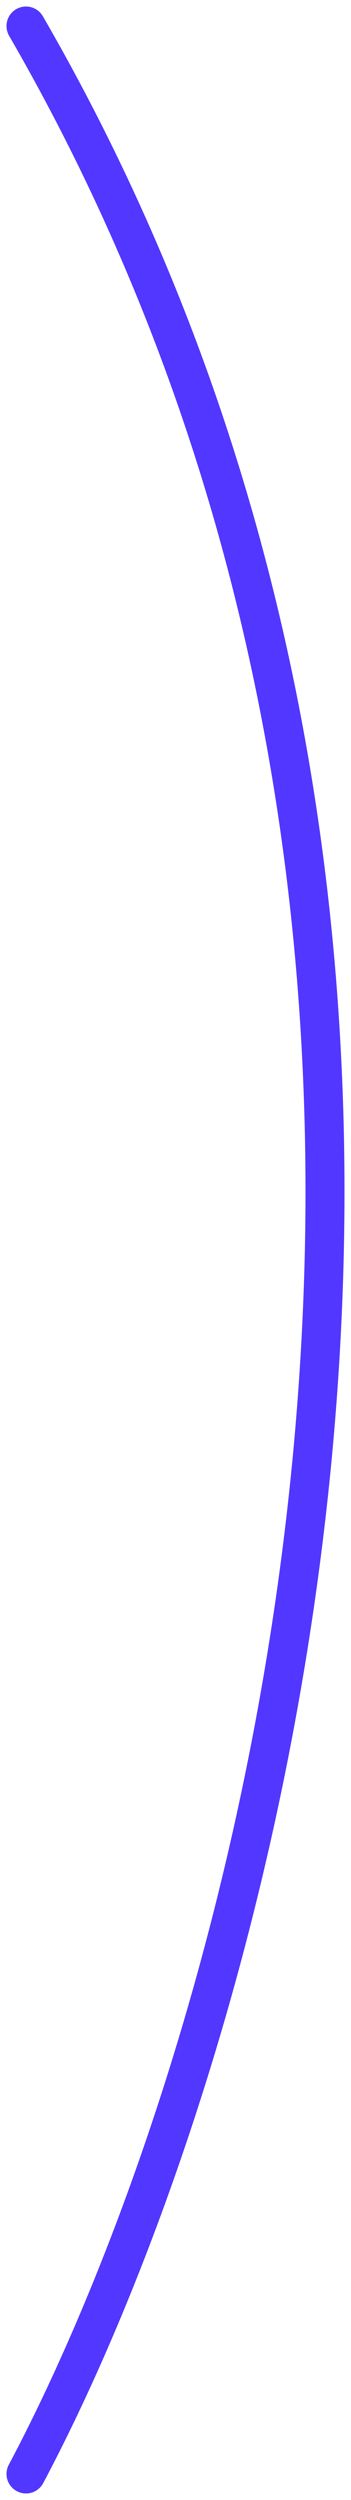 <svg width="27" height="192" viewBox="0 0 27 192" fill="none" xmlns="http://www.w3.org/2000/svg">
<path d="M2 190C19.356 157.336 43.655 74.007 2 2" stroke="#5137FF" stroke-width="3" stroke-linecap="round"/>
</svg>
